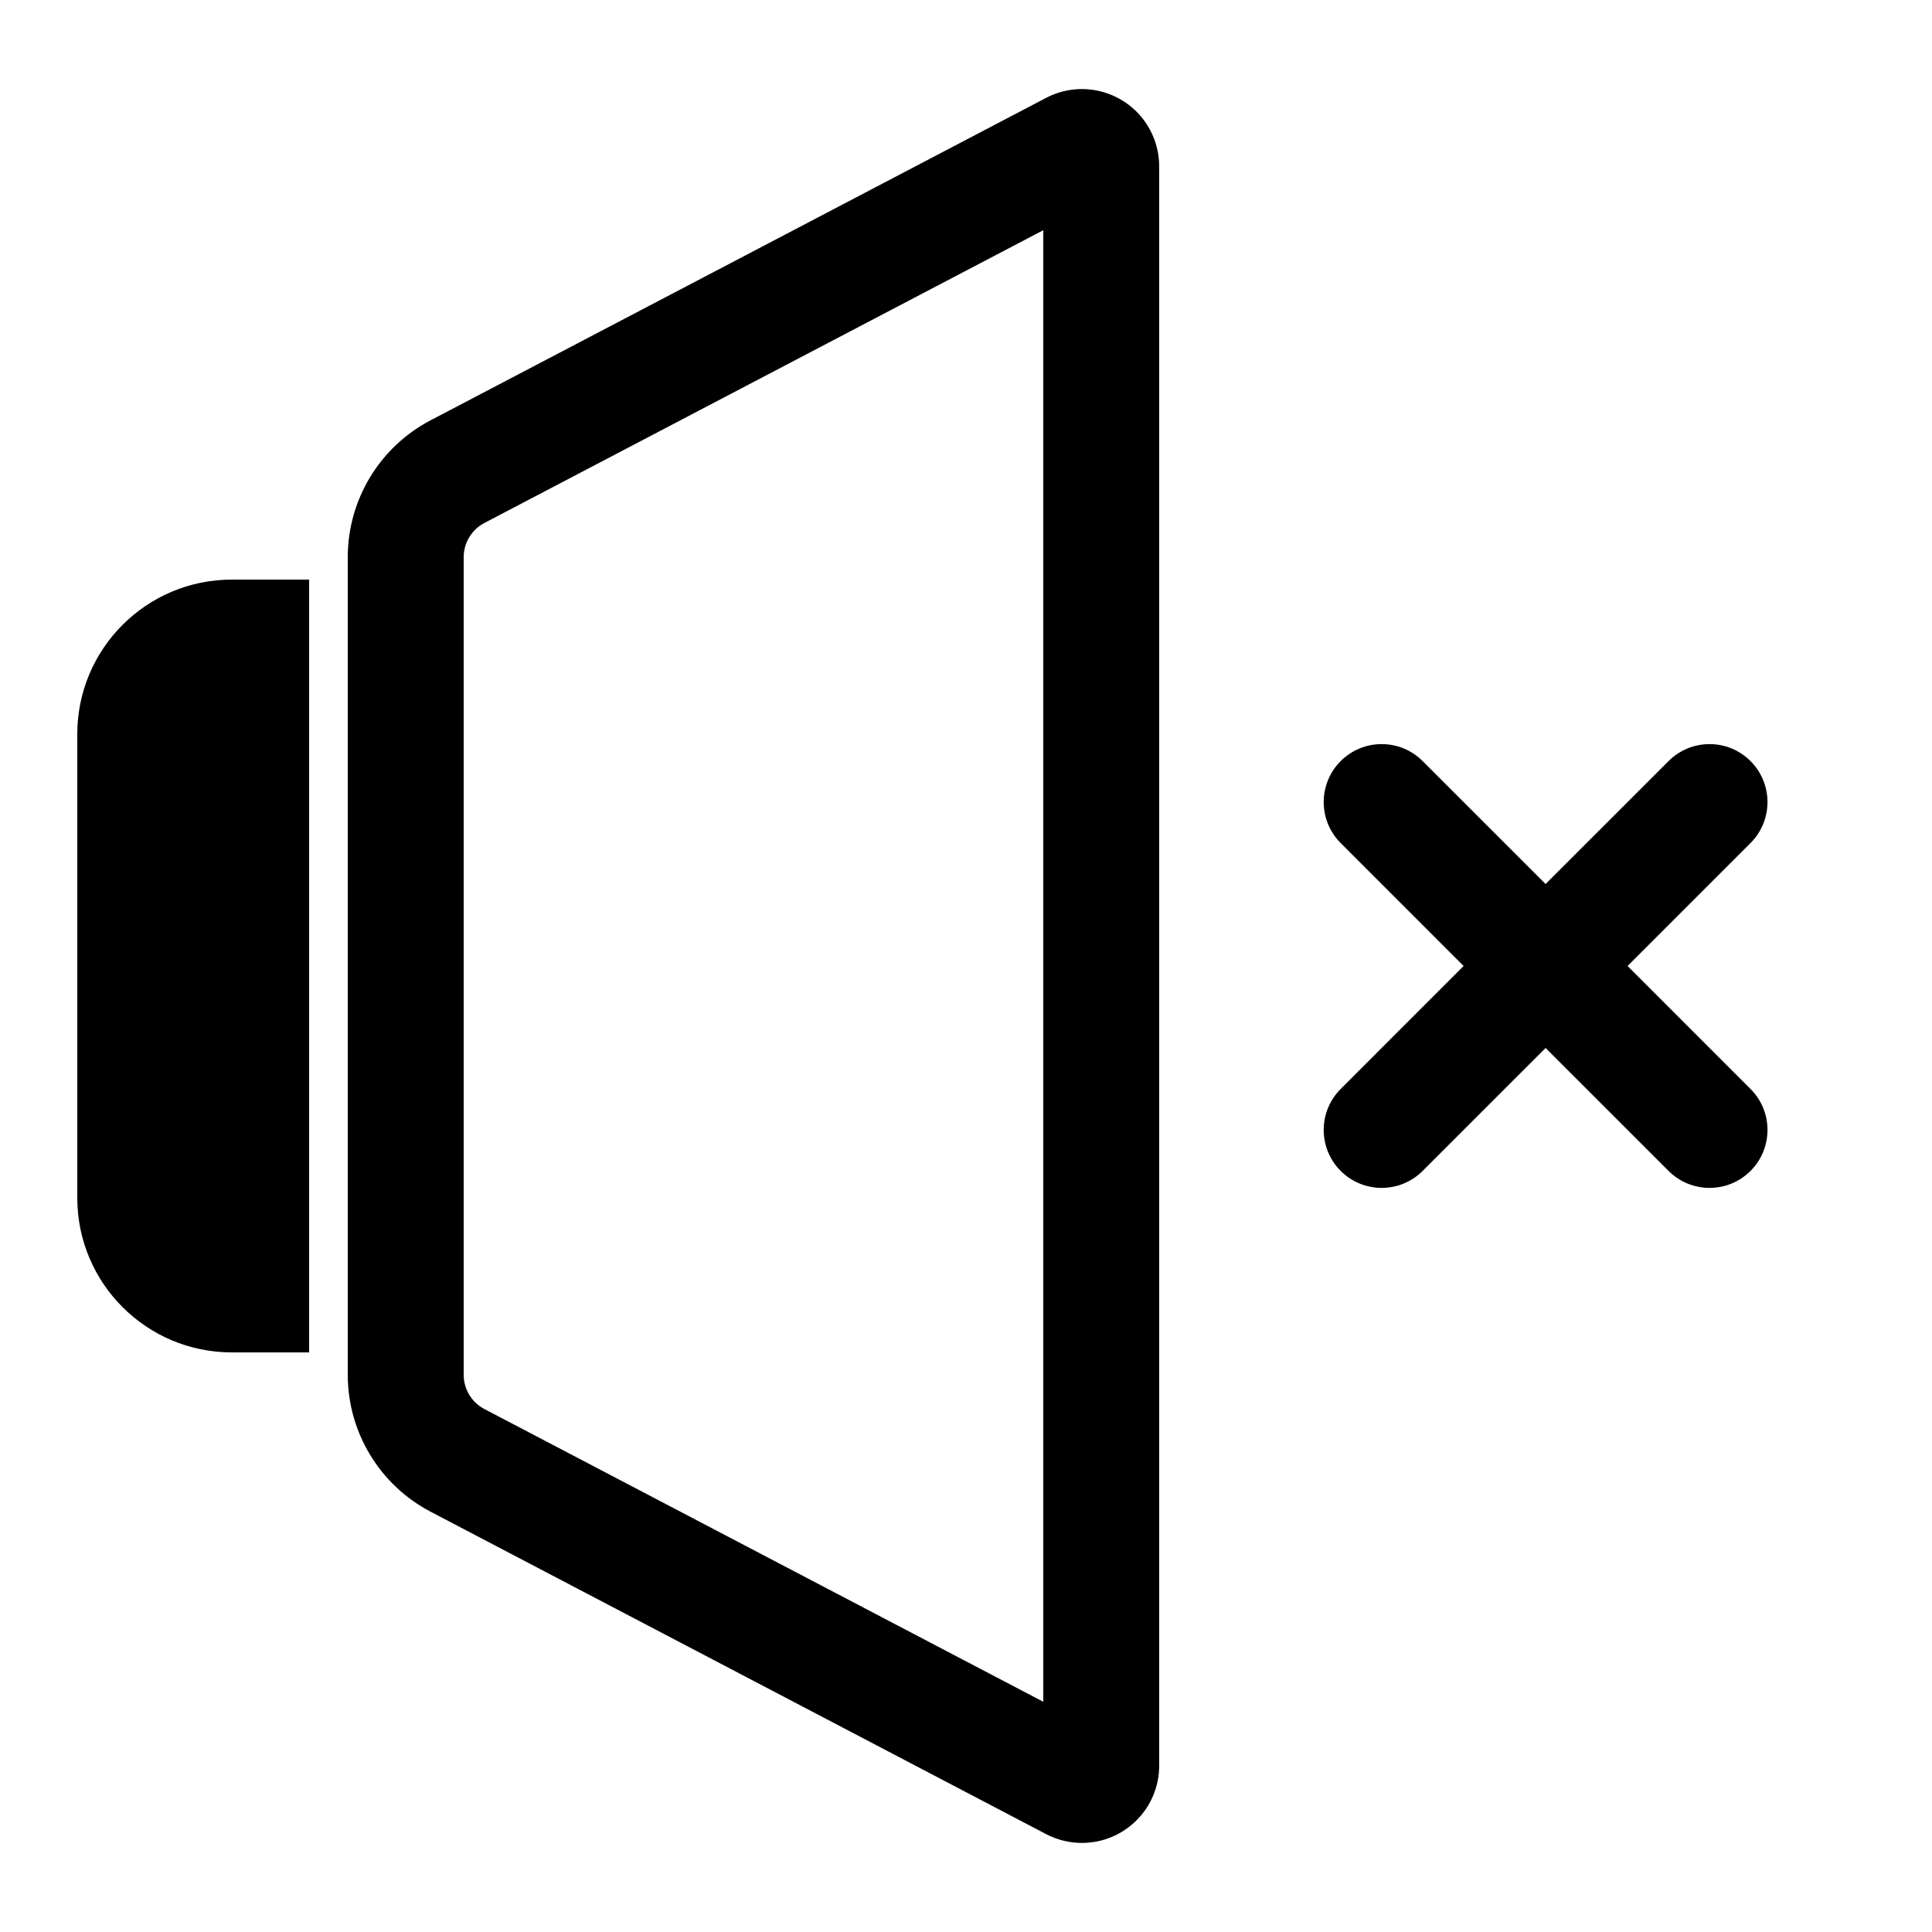 <?xml version="1.0" encoding="UTF-8"?>
<svg width="500px" height="500px" viewBox="0 0 500 500" version="1.1" xmlns="http://www.w3.org/2000/svg" xmlns:xlink="http://www.w3.org/1999/xlink">
    <title>volume-muted</title>
    <g id="volume-muted" stroke="none" stroke-width="1" fill="none" fill-rule="evenodd">
        <path d="M297.717,33.774 C299.217,36.637 300,39.821 300,43.054 L300,456.946 C300,467.992 291.046,476.946 280,476.946 C276.768,476.946 273.583,476.163 270.72,474.663 L111.44,391.23 C98.259,384.326 90,370.676 90,355.797 L90,144.203 C90,129.324 98.259,115.674 111.44,108.77 L270.72,25.337 C280.504,20.212 292.591,23.989 297.717,33.774 Z M270,59.58 L125.36,135.345 C122.156,137.023 120.116,140.295 120.005,143.894 L120,144.203 L120,355.797 C120,359.414 121.952,362.74 125.088,364.508 L125.36,364.655 L270,440.419 L270,59.58 Z M80,150 L80,350 L60,350 C37.909,350 20,332.091 20,310 L20,190 C20,167.909 37.909,150 60,150 L80,150 Z M453.033,196.967 C458.891,202.825 458.891,212.322 453.033,218.18 L421.213,250 L453.033,281.82 C458.891,287.678 458.891,297.175 453.033,303.033 C447.175,308.891 437.678,308.891 431.82,303.033 L400,271.214 L368.18,303.033 C362.322,308.891 352.825,308.891 346.967,303.033 C341.109,297.175 341.109,287.678 346.967,281.82 L378.786,250 L346.967,218.18 C341.109,212.322 341.109,202.825 346.967,196.967 C352.825,191.109 362.322,191.109 368.18,196.967 L400,228.787 L431.82,196.967 C437.678,191.109 447.175,191.109 453.033,196.967 Z" id="Shape" fill="#000000" fill-rule="nonzero"></path>
    </g>
</svg>